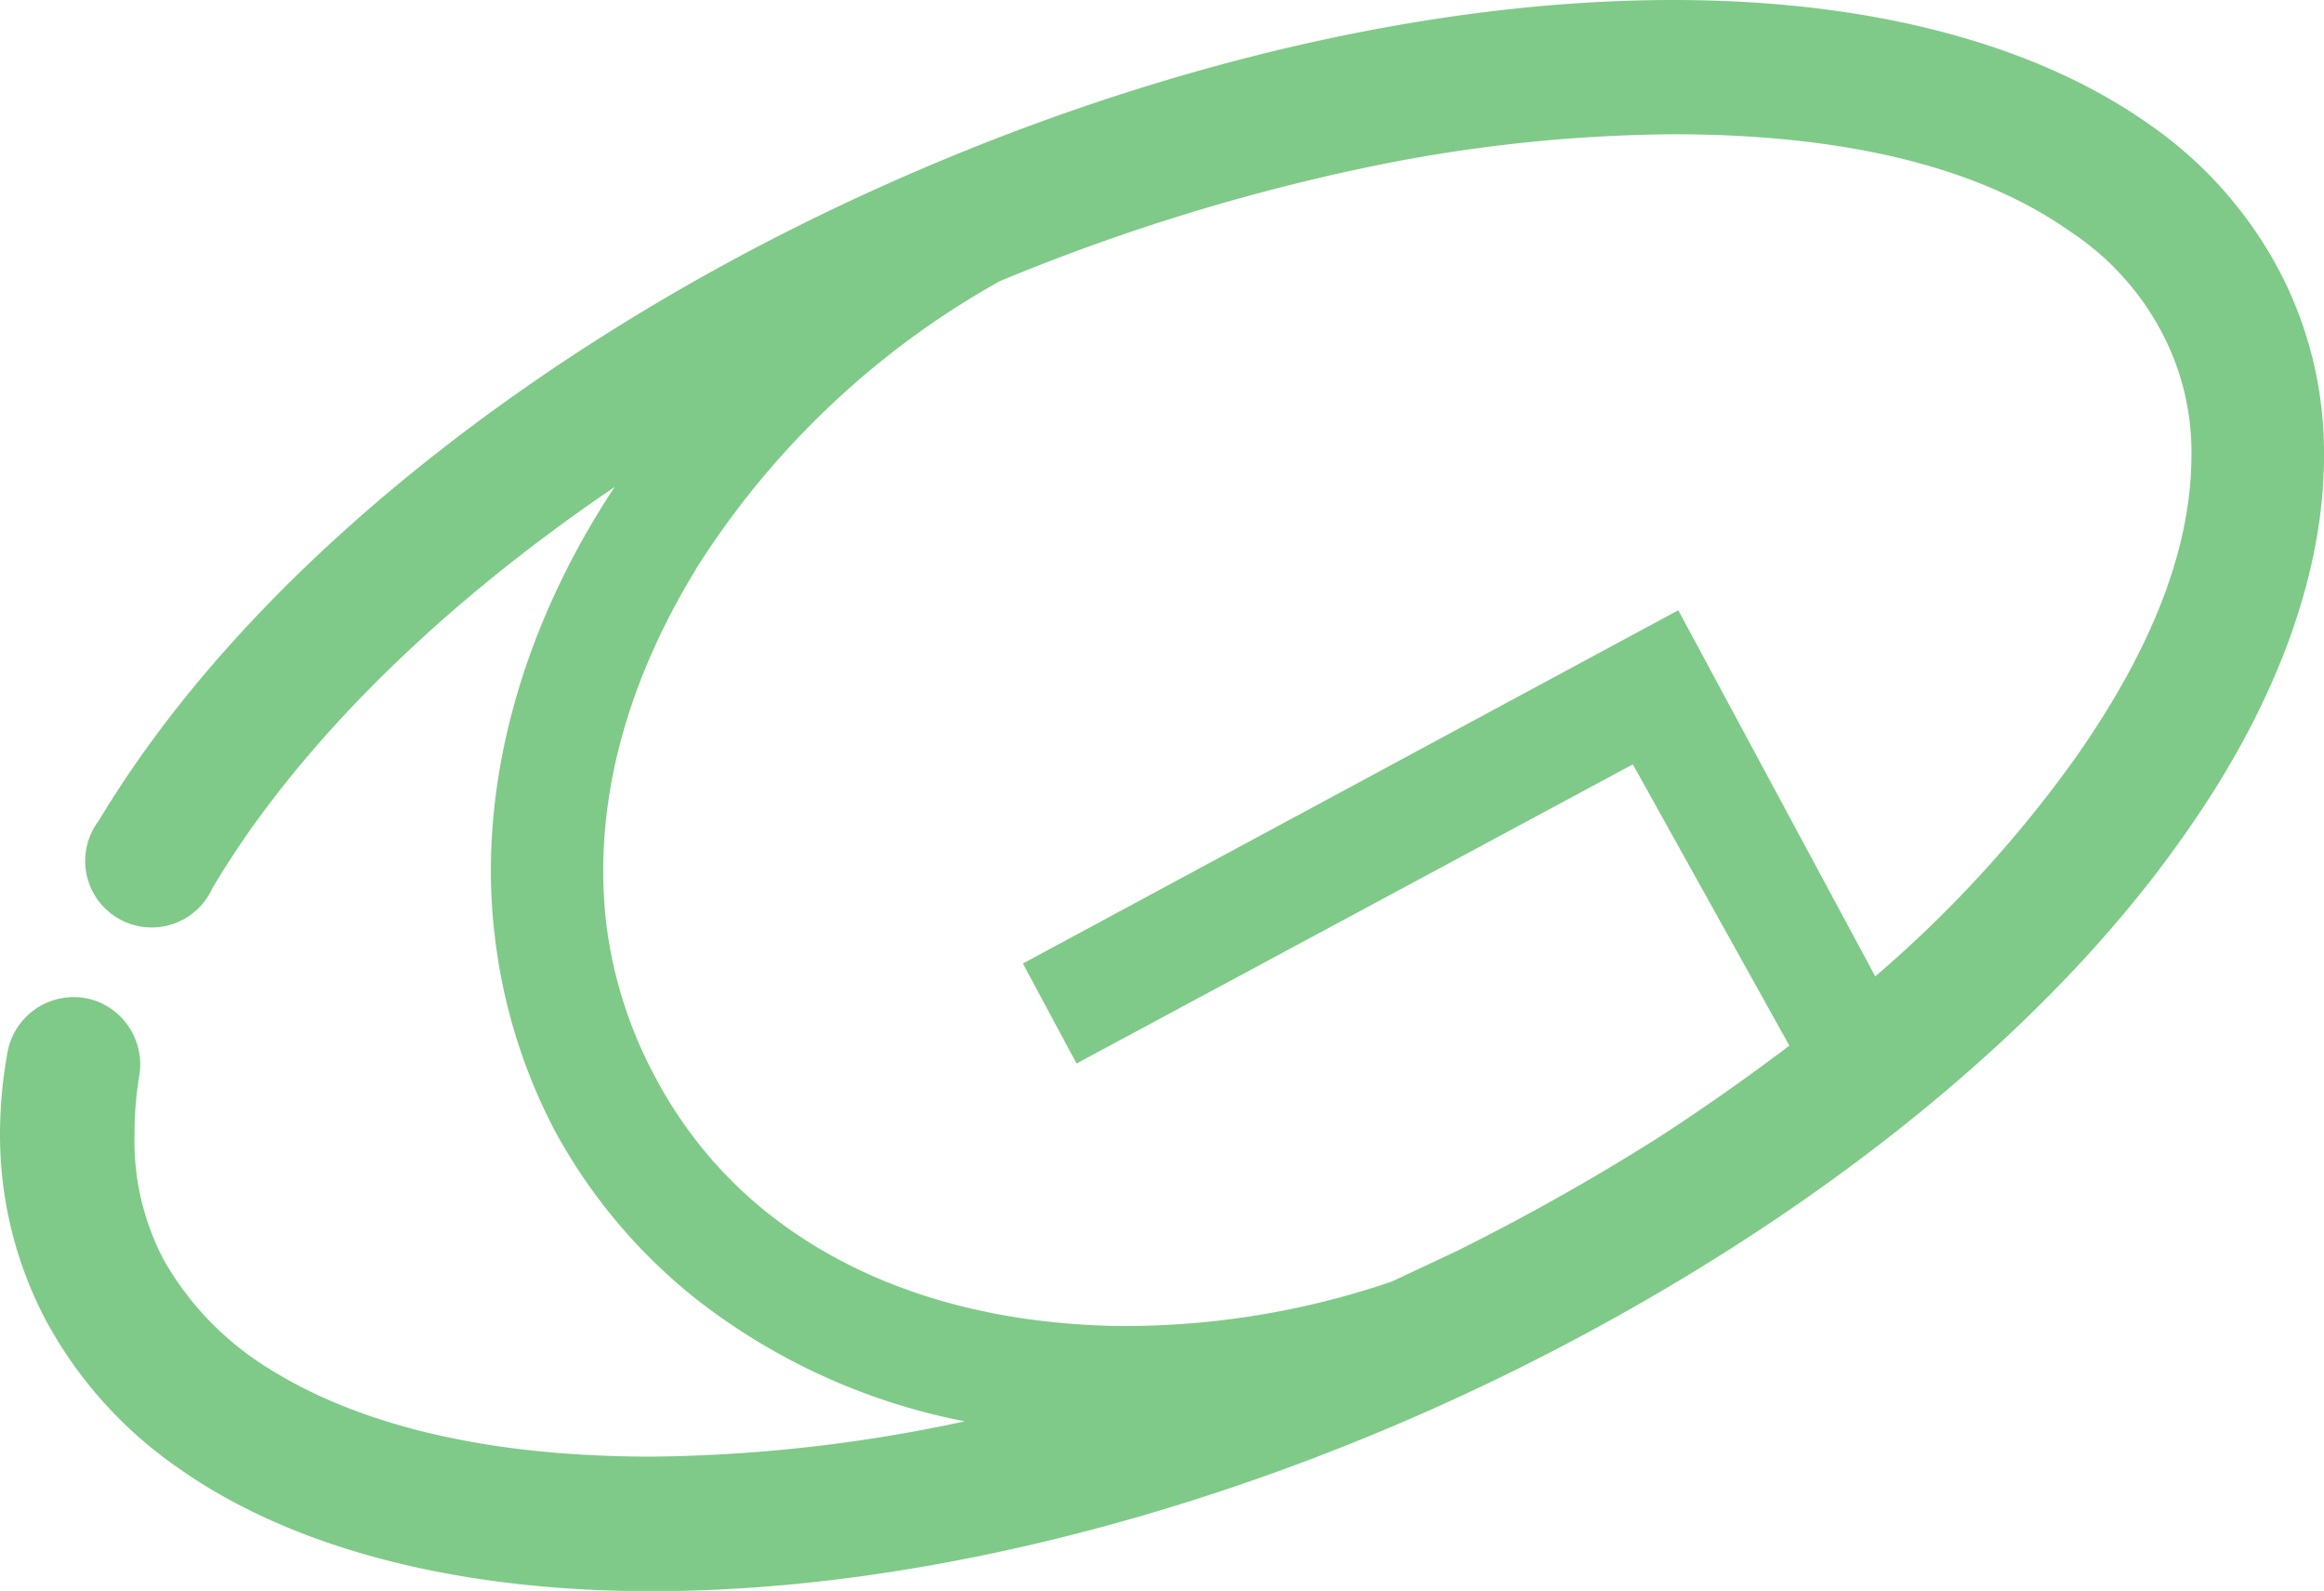 <svg xmlns="http://www.w3.org/2000/svg" viewBox="0 0 153.4 104.98"><defs><style>.cls-1{fill:none;}.cls-2{fill:#7fca88;}</style></defs><g id="Calque_2" data-name="Calque 2"><g id="logo"><path class="cls-1" d="M89.09,11.28A136.51,136.51,0,0,0,66,18.55,56,56,0,0,0,46.31,37C41.5,44.66,39.15,52.78,40,60.79a28.79,28.79,0,0,0,3.26,10.32,28.47,28.47,0,0,0,7.21,8.76c6.28,5,14.34,7.42,23.21,7.59a54.63,54.63,0,0,0,18.15-2.93q2.15-1,4.26-2A148.21,148.21,0,0,0,109.57,75a50.13,50.13,0,0,0,7.5-7.24l-9.29-17.28L71.06,70.18l-3.54-6.6L110.8,40.25l13,24.16A80.86,80.86,0,0,0,137,50c5.24-7.46,7.61-14,7.61-19.86a16.92,16.92,0,0,0-2-8.27,18,18,0,0,0-6-6.57c-5.83-4.13-14.54-6.42-26.2-6.42a101.88,101.88,0,0,0-20.82,2.31v.05Z"/><path class="cls-2" d="M150.37,17.72a27.26,27.26,0,0,0-8.63-9.6C134.43,3,123.73,0,110.44,0c-18.31,0-38.83,5.61-57,14.54S19,36.1,9.23,50q-1.47,2.09-2.7,4.14A4.39,4.39,0,1,0,14,58.65c.7-1.19,1.49-2.41,2.35-3.65,5.86-8.34,14.28-16.12,24.23-22.87-.2.3-.4.59-.59.9-5.57,8.77-8.47,18.9-7.35,28.57a36.72,36.72,0,0,0,4,13.05,36.35,36.35,0,0,0,9.22,11,41.64,41.64,0,0,0,17.82,8.14A102,102,0,0,1,43,96.12c-11.59,0-20.3-2.37-26.2-6.43a20,20,0,0,1-6-6.57,16.85,16.85,0,0,1-1.92-8.26A23.38,23.38,0,0,1,9.19,71a4.46,4.46,0,0,0-3-5h0A4.44,4.44,0,0,0,.49,69.47,30.52,30.52,0,0,0,0,74.86a26.2,26.2,0,0,0,3.1,12.4,28.05,28.05,0,0,0,8.64,9.59C19,102,29.75,105,43,105c18.31,0,38.91-5.62,57.07-14.62S134.58,68.88,144.25,55c6.2-8.79,9.15-17.42,9.15-24.88A25.8,25.8,0,0,0,150.37,17.72ZM137,50a80.86,80.86,0,0,1-13.22,14.43l-13-24.16L67.52,63.58l3.54,6.6,36.72-19.74L118.11,69c-2.72,2.06-5.56,4.06-8.54,6a148.21,148.21,0,0,1-13.45,7.57q-2.12,1-4.26,2a54.63,54.63,0,0,1-18.15,2.93c-8.87-.17-16.93-2.54-23.21-7.59a28.47,28.47,0,0,1-7.21-8.76A28.79,28.79,0,0,1,40,60.79c-.88-8,1.47-16.13,6.28-23.78A56,56,0,0,1,66,18.55a136.51,136.51,0,0,1,23.1-7.27l.53-.11a101.88,101.88,0,0,1,20.82-2.31c11.66,0,20.37,2.29,26.2,6.42a18,18,0,0,1,6,6.57,16.92,16.92,0,0,1,2,8.27C144.62,36,142.25,42.52,137,50Z"/></g></g></svg>